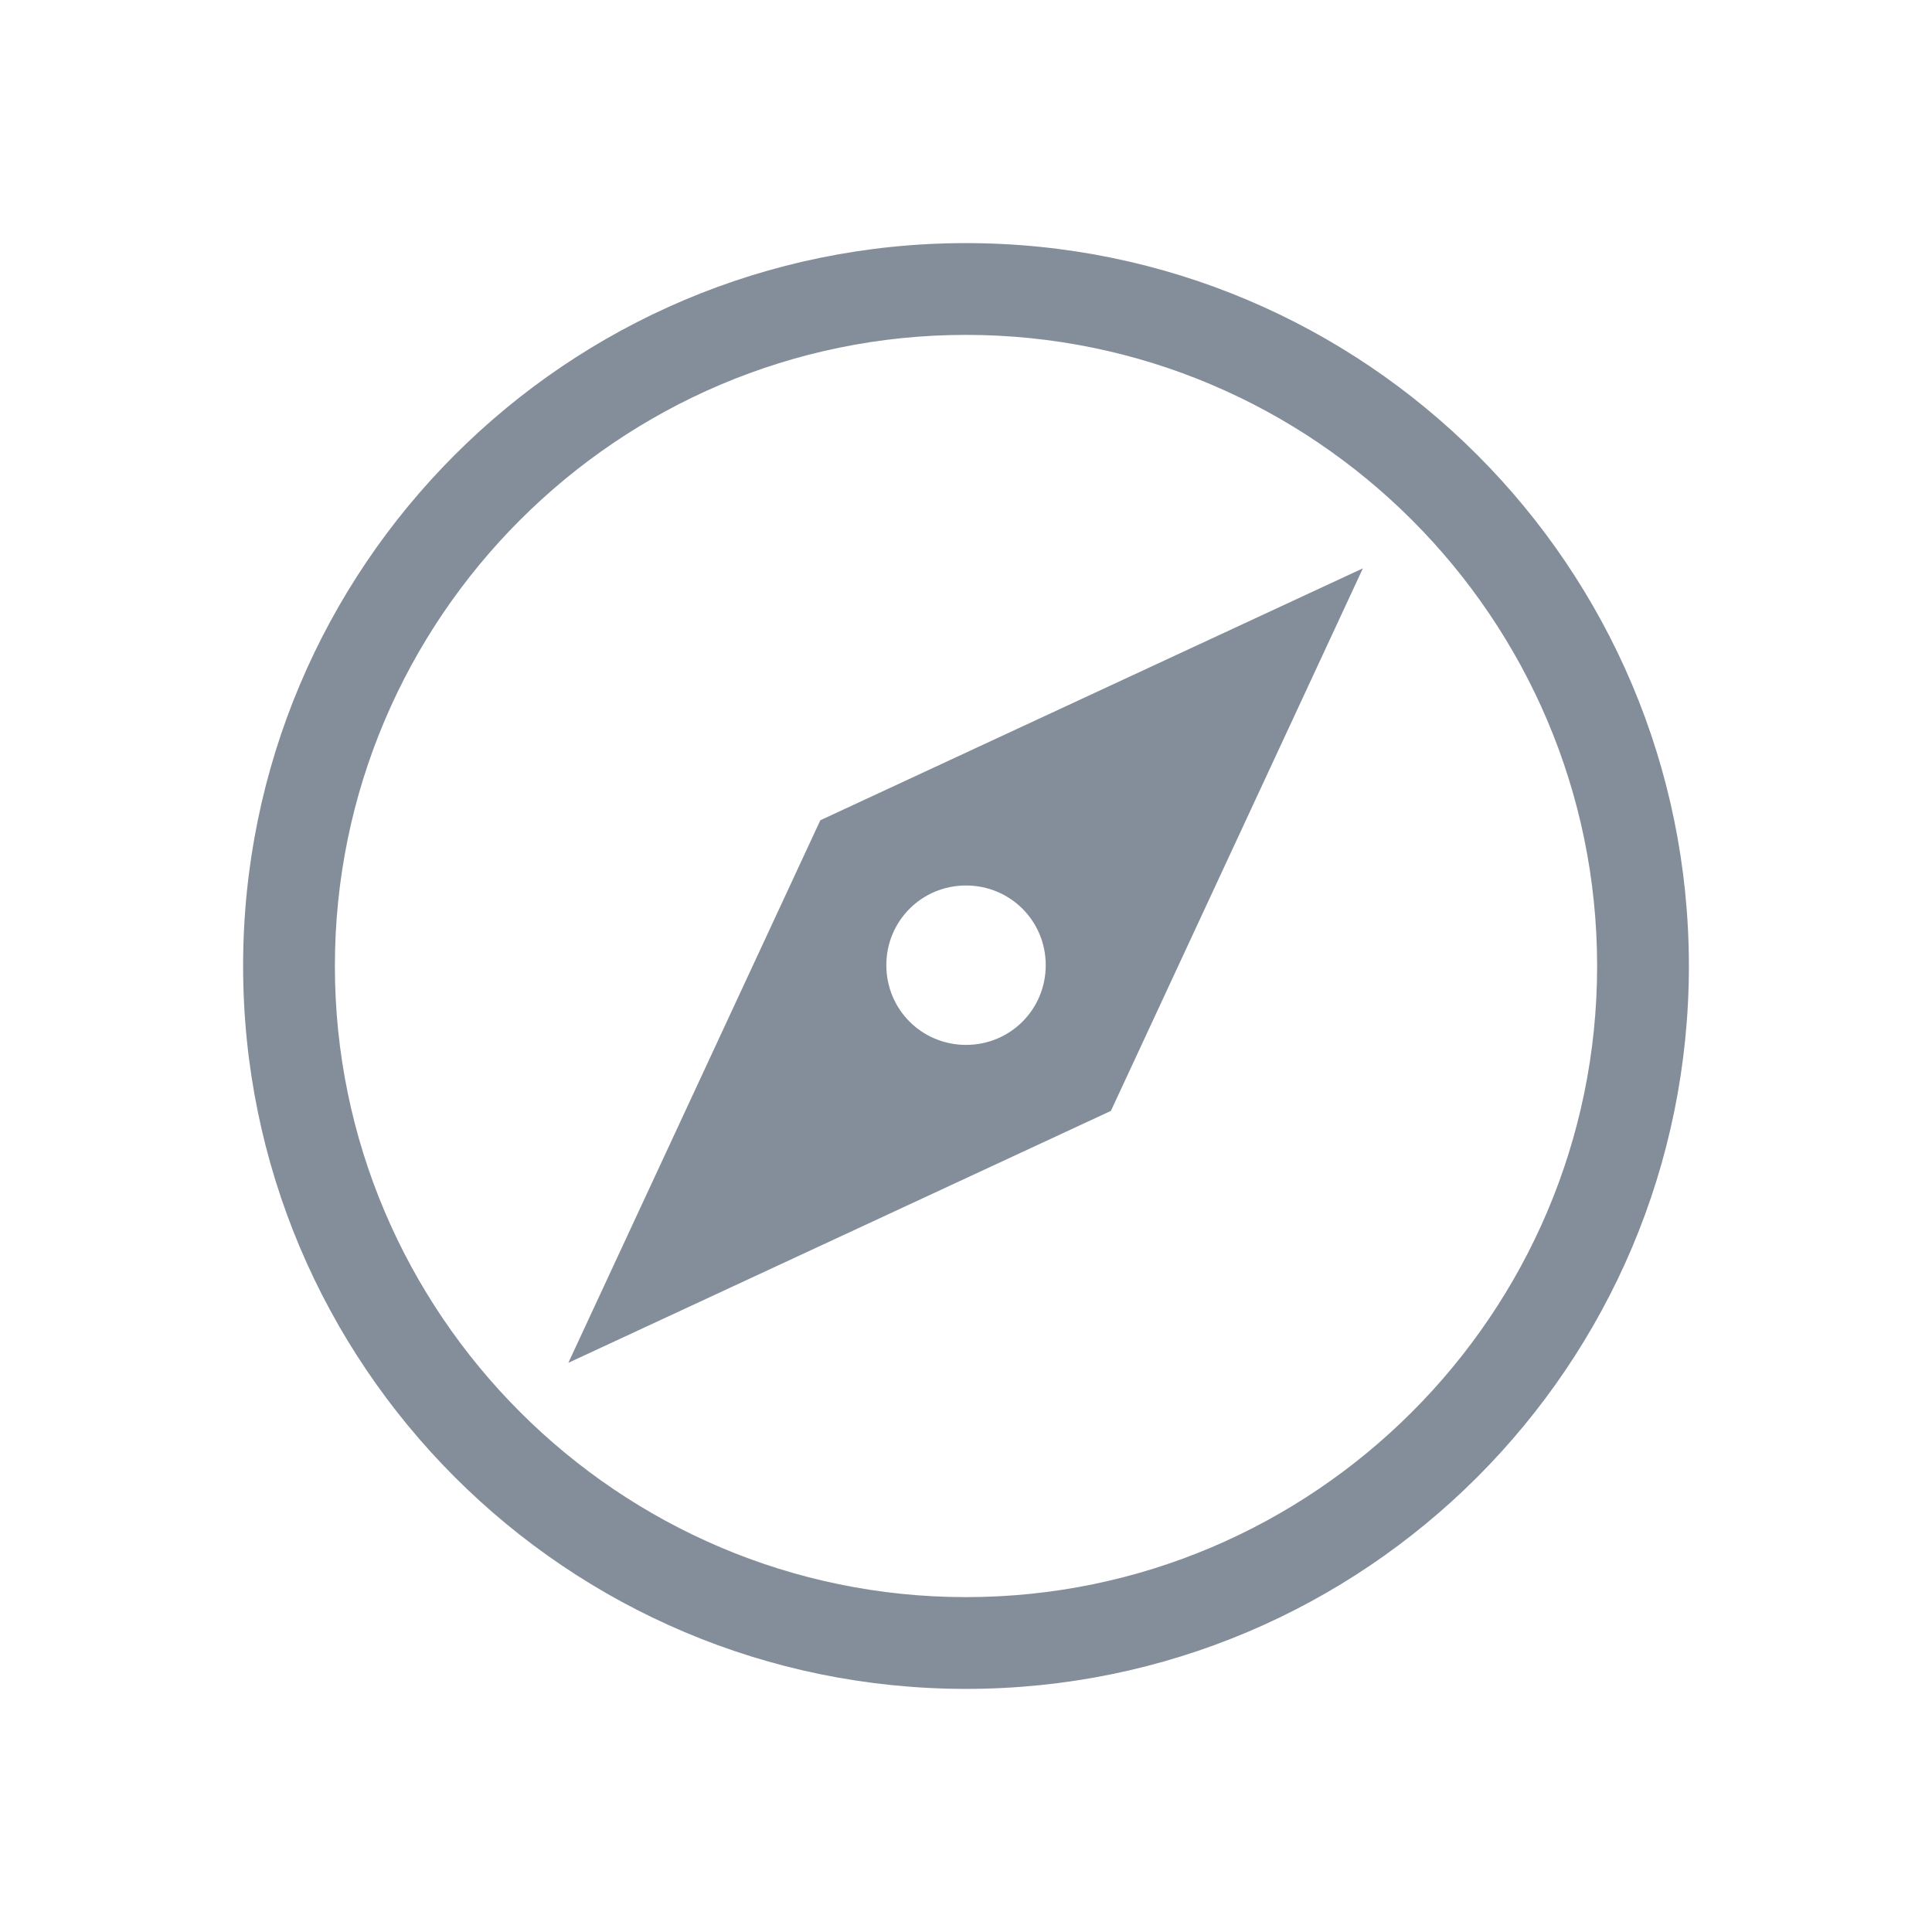 <svg width="30" height="30" viewBox="0 0 30 30" fill="none" xmlns="http://www.w3.org/2000/svg">
<path d="M15 3.775C8.8 3.775 3.775 8.8 3.775 15C3.775 21.2 8.8 26.225 15 26.225C21.2 26.225 26.225 21.2 26.225 15C26.225 8.8 21.2 3.775 15 3.775ZM15 24.8C9.6 24.8 5.2 20.4 5.2 15C5.2 9.6 9.6 5.2 15 5.2C20.4 5.2 24.8 9.6 24.8 15C24.8 20.4 20.4 24.8 15 24.8ZM8.825 21.162L17.25 17.25L21.163 8.825L12.738 12.737L8.825 21.162ZM15 13.75C15.688 13.75 16.238 14.3 16.238 14.987C16.238 15.675 15.688 16.225 15 16.225C14.313 16.225 13.763 15.675 13.763 14.987C13.763 14.3 14.313 13.75 15 13.75Z" fill="#848E9B"/>
</svg>

